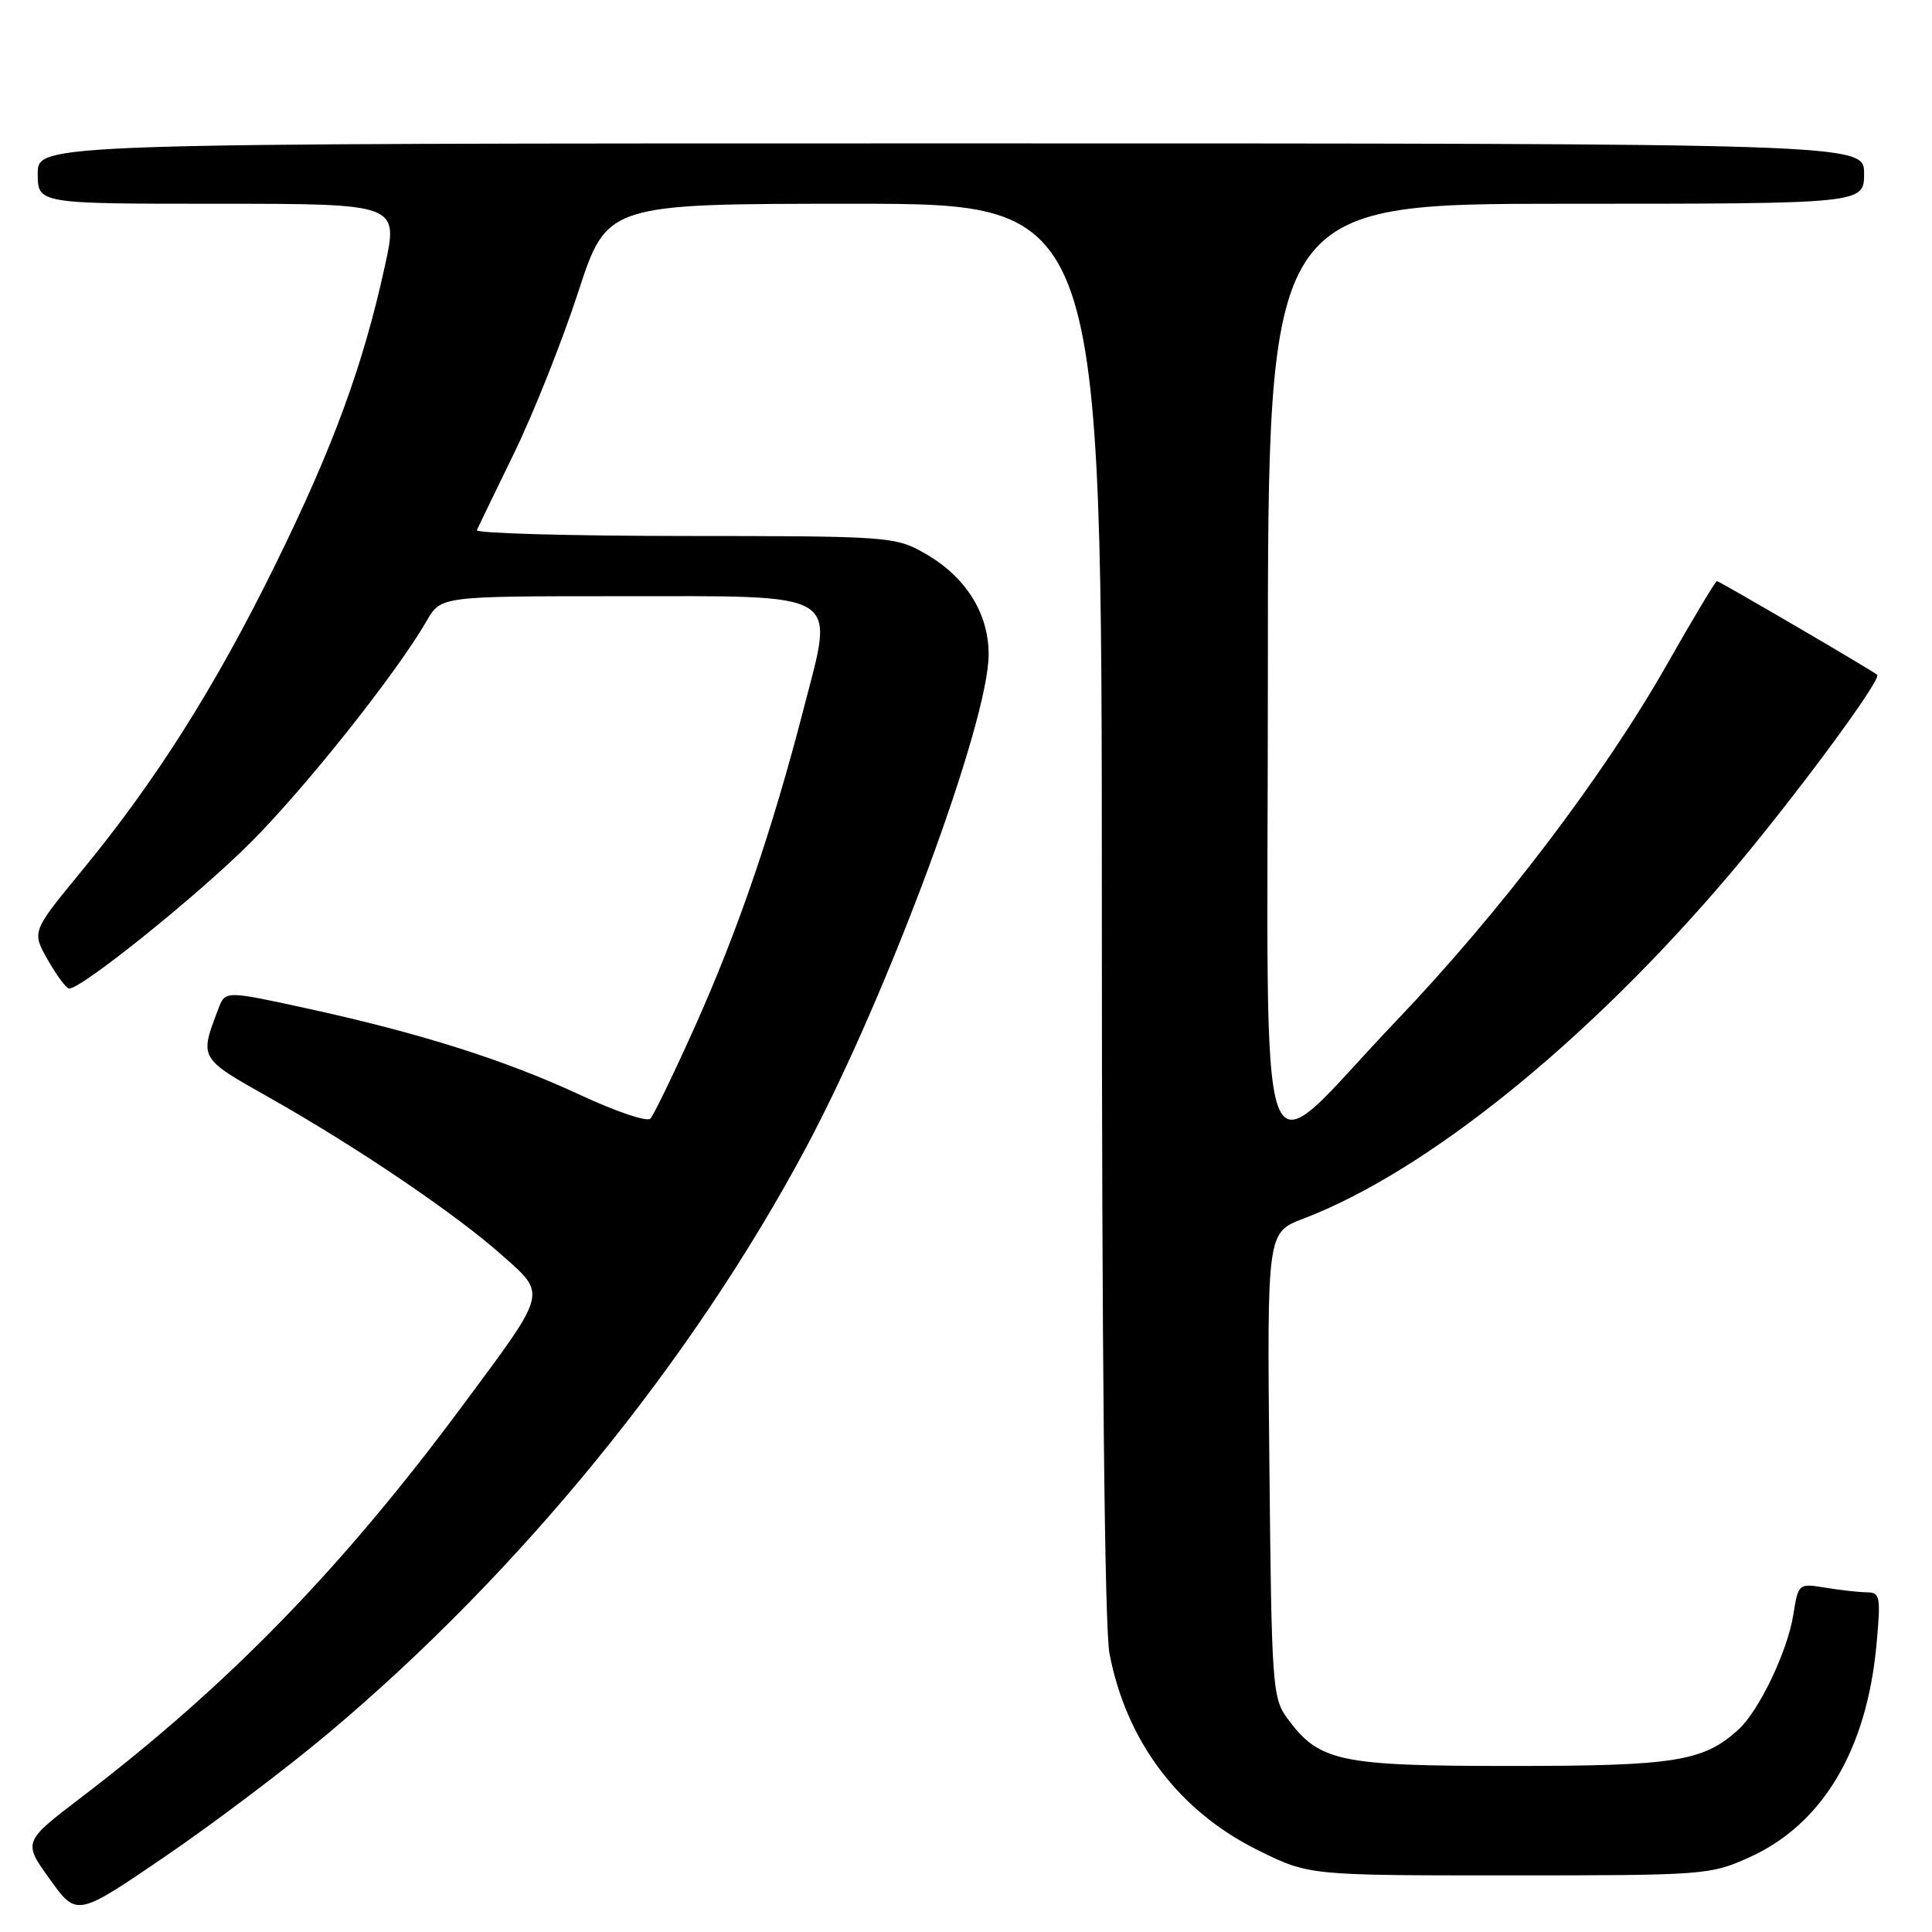 <?xml version="1.0" encoding="UTF-8" standalone="no"?>
<!DOCTYPE svg PUBLIC "-//W3C//DTD SVG 1.1//EN" "http://www.w3.org/Graphics/SVG/1.1/DTD/svg11.dtd" >
<svg xmlns="http://www.w3.org/2000/svg" xmlns:xlink="http://www.w3.org/1999/xlink" version="1.1" viewBox="0 0 256 256">
 <g >
 <path fill="currentColor"
d=" M 43.50 229.67 C 68.90 208.34 91.70 180.37 106.84 152.00 C 117.71 131.61 131.00 95.70 131.00 86.71 C 131.00 81.21 127.93 76.37 122.47 73.28 C 118.62 71.10 117.67 71.03 90.67 71.02 C 75.36 71.01 62.99 70.66 63.18 70.25 C 63.37 69.84 65.60 65.22 68.14 60.00 C 70.69 54.77 74.49 45.21 76.60 38.75 C 80.43 27.00 80.43 27.00 113.22 27.00 C 146.00 27.00 146.00 27.00 146.00 120.36 C 146.00 179.34 146.37 215.70 147.01 219.08 C 149.23 230.76 156.23 240.02 166.78 245.21 C 173.46 248.50 173.46 248.50 199.98 248.50 C 225.81 248.50 226.64 248.44 231.79 246.11 C 241.48 241.73 247.34 231.94 248.64 217.97 C 249.23 211.57 249.13 211.00 247.39 210.99 C 246.35 210.98 243.88 210.71 241.89 210.38 C 238.31 209.79 238.29 209.81 237.62 213.98 C 236.84 218.84 233.06 226.74 230.32 229.21 C 225.68 233.40 221.94 234.00 200.28 234.00 C 177.42 234.00 174.80 233.44 170.57 227.68 C 168.60 224.99 168.49 223.38 168.20 194.08 C 167.89 163.31 167.89 163.31 172.70 161.48 C 189.03 155.24 210.32 138.06 229.07 115.99 C 237.52 106.04 249.37 90.03 248.74 89.42 C 248.24 88.93 227.82 77.00 227.50 77.00 C 227.31 77.00 224.34 81.95 220.90 88.01 C 212.57 102.70 198.75 120.89 185.03 135.25 C 165.92 155.25 168.00 160.90 168.00 89.07 C 168.00 27.00 168.00 27.00 207.50 27.00 C 247.00 27.00 247.00 27.00 247.00 23.00 C 247.00 19.00 247.00 19.00 126.00 19.00 C 5.00 19.00 5.00 19.00 5.00 23.00 C 5.00 27.00 5.00 27.00 28.90 27.00 C 52.80 27.00 52.80 27.00 51.00 35.25 C 48.11 48.46 44.14 59.27 36.45 74.89 C 28.48 91.08 20.66 103.45 10.76 115.48 C 4.20 123.45 4.20 123.45 6.35 127.22 C 7.53 129.29 8.80 130.99 9.16 130.99 C 10.84 131.01 26.27 118.59 33.21 111.64 C 40.56 104.28 52.52 89.22 56.55 82.25 C 58.43 79.00 58.43 79.00 82.06 79.00 C 111.95 79.00 110.55 78.16 106.53 93.75 C 102.35 109.95 97.81 123.24 92.11 135.96 C 89.28 142.27 86.61 147.79 86.17 148.23 C 85.72 148.68 81.57 147.27 76.93 145.11 C 67.00 140.48 55.63 136.88 40.67 133.62 C 29.85 131.26 29.85 131.26 28.93 133.68 C 26.42 140.29 26.34 140.16 35.69 145.44 C 47.27 151.98 60.33 160.82 66.48 166.29 C 72.47 171.61 72.63 170.96 61.48 186.00 C 45.31 207.83 30.30 223.26 10.77 238.16 C 3.04 244.06 3.04 244.06 6.61 249.02 C 10.17 253.98 10.17 253.98 21.84 246.02 C 28.25 241.65 38.00 234.29 43.50 229.67 Z "/>
</g>
</svg>